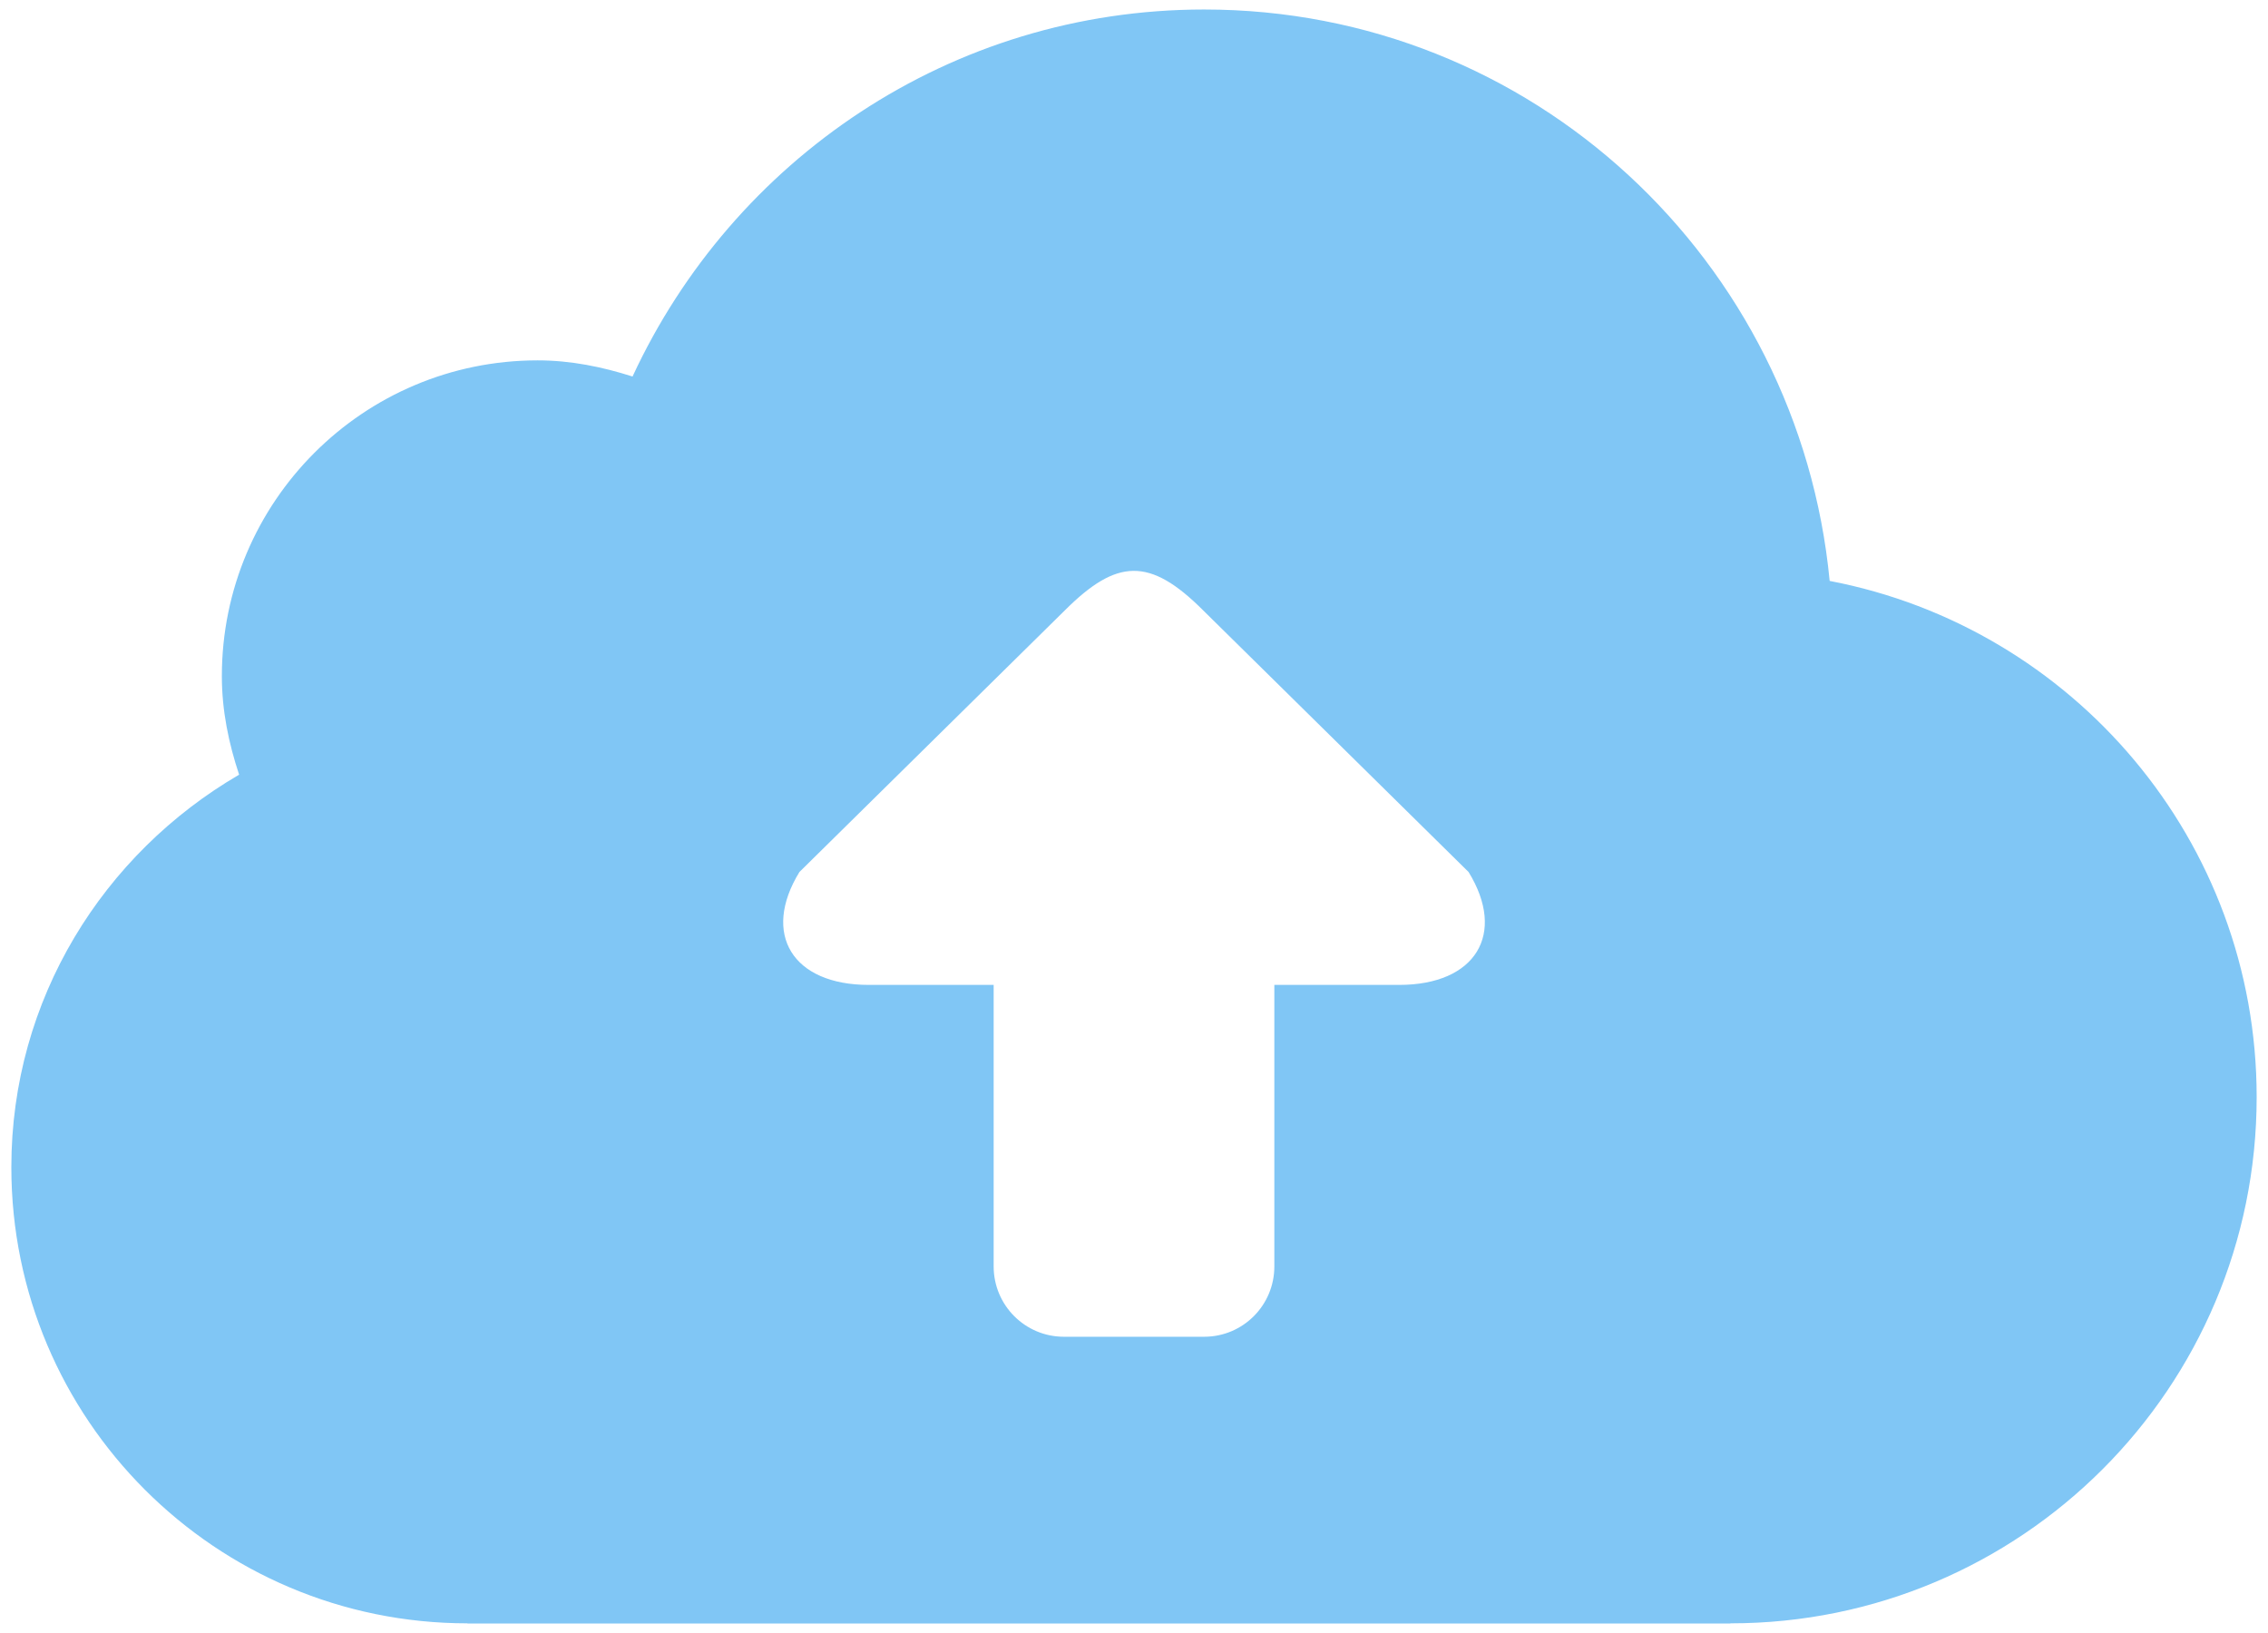 <svg width="100" height="72" viewBox="0 0 100 72" fill="none" xmlns="http://www.w3.org/2000/svg">
<path d="M80.673 25.613C79.318 11.496 67.564 0.419 53.094 0.419C41.897 0.419 32.309 7.065 27.89 16.601C26.56 16.177 25.174 15.889 23.704 15.889C16.016 15.889 9.782 22.126 9.782 29.812C9.782 31.34 10.088 32.785 10.543 34.156C4.562 37.643 0.5 44.044 0.5 51.463C0.5 62.571 9.503 71.574 20.611 71.574V71.58H76.299V71.574C89.12 71.574 99.5 61.188 99.5 48.37C99.5 37.058 91.394 27.662 80.673 25.613ZM61.695 43.425H56.188V55.838C56.188 57.549 54.808 58.938 53.094 58.938H46.906C45.198 58.938 43.812 57.549 43.812 55.838V43.425H38.302C34.942 43.425 33.571 41.182 35.248 38.447L46.946 26.916C49.239 24.627 50.69 24.549 53.054 26.916L64.752 38.447C66.435 41.185 65.055 43.425 61.695 43.425Z" fill="#80C6F5"/>
</svg>
